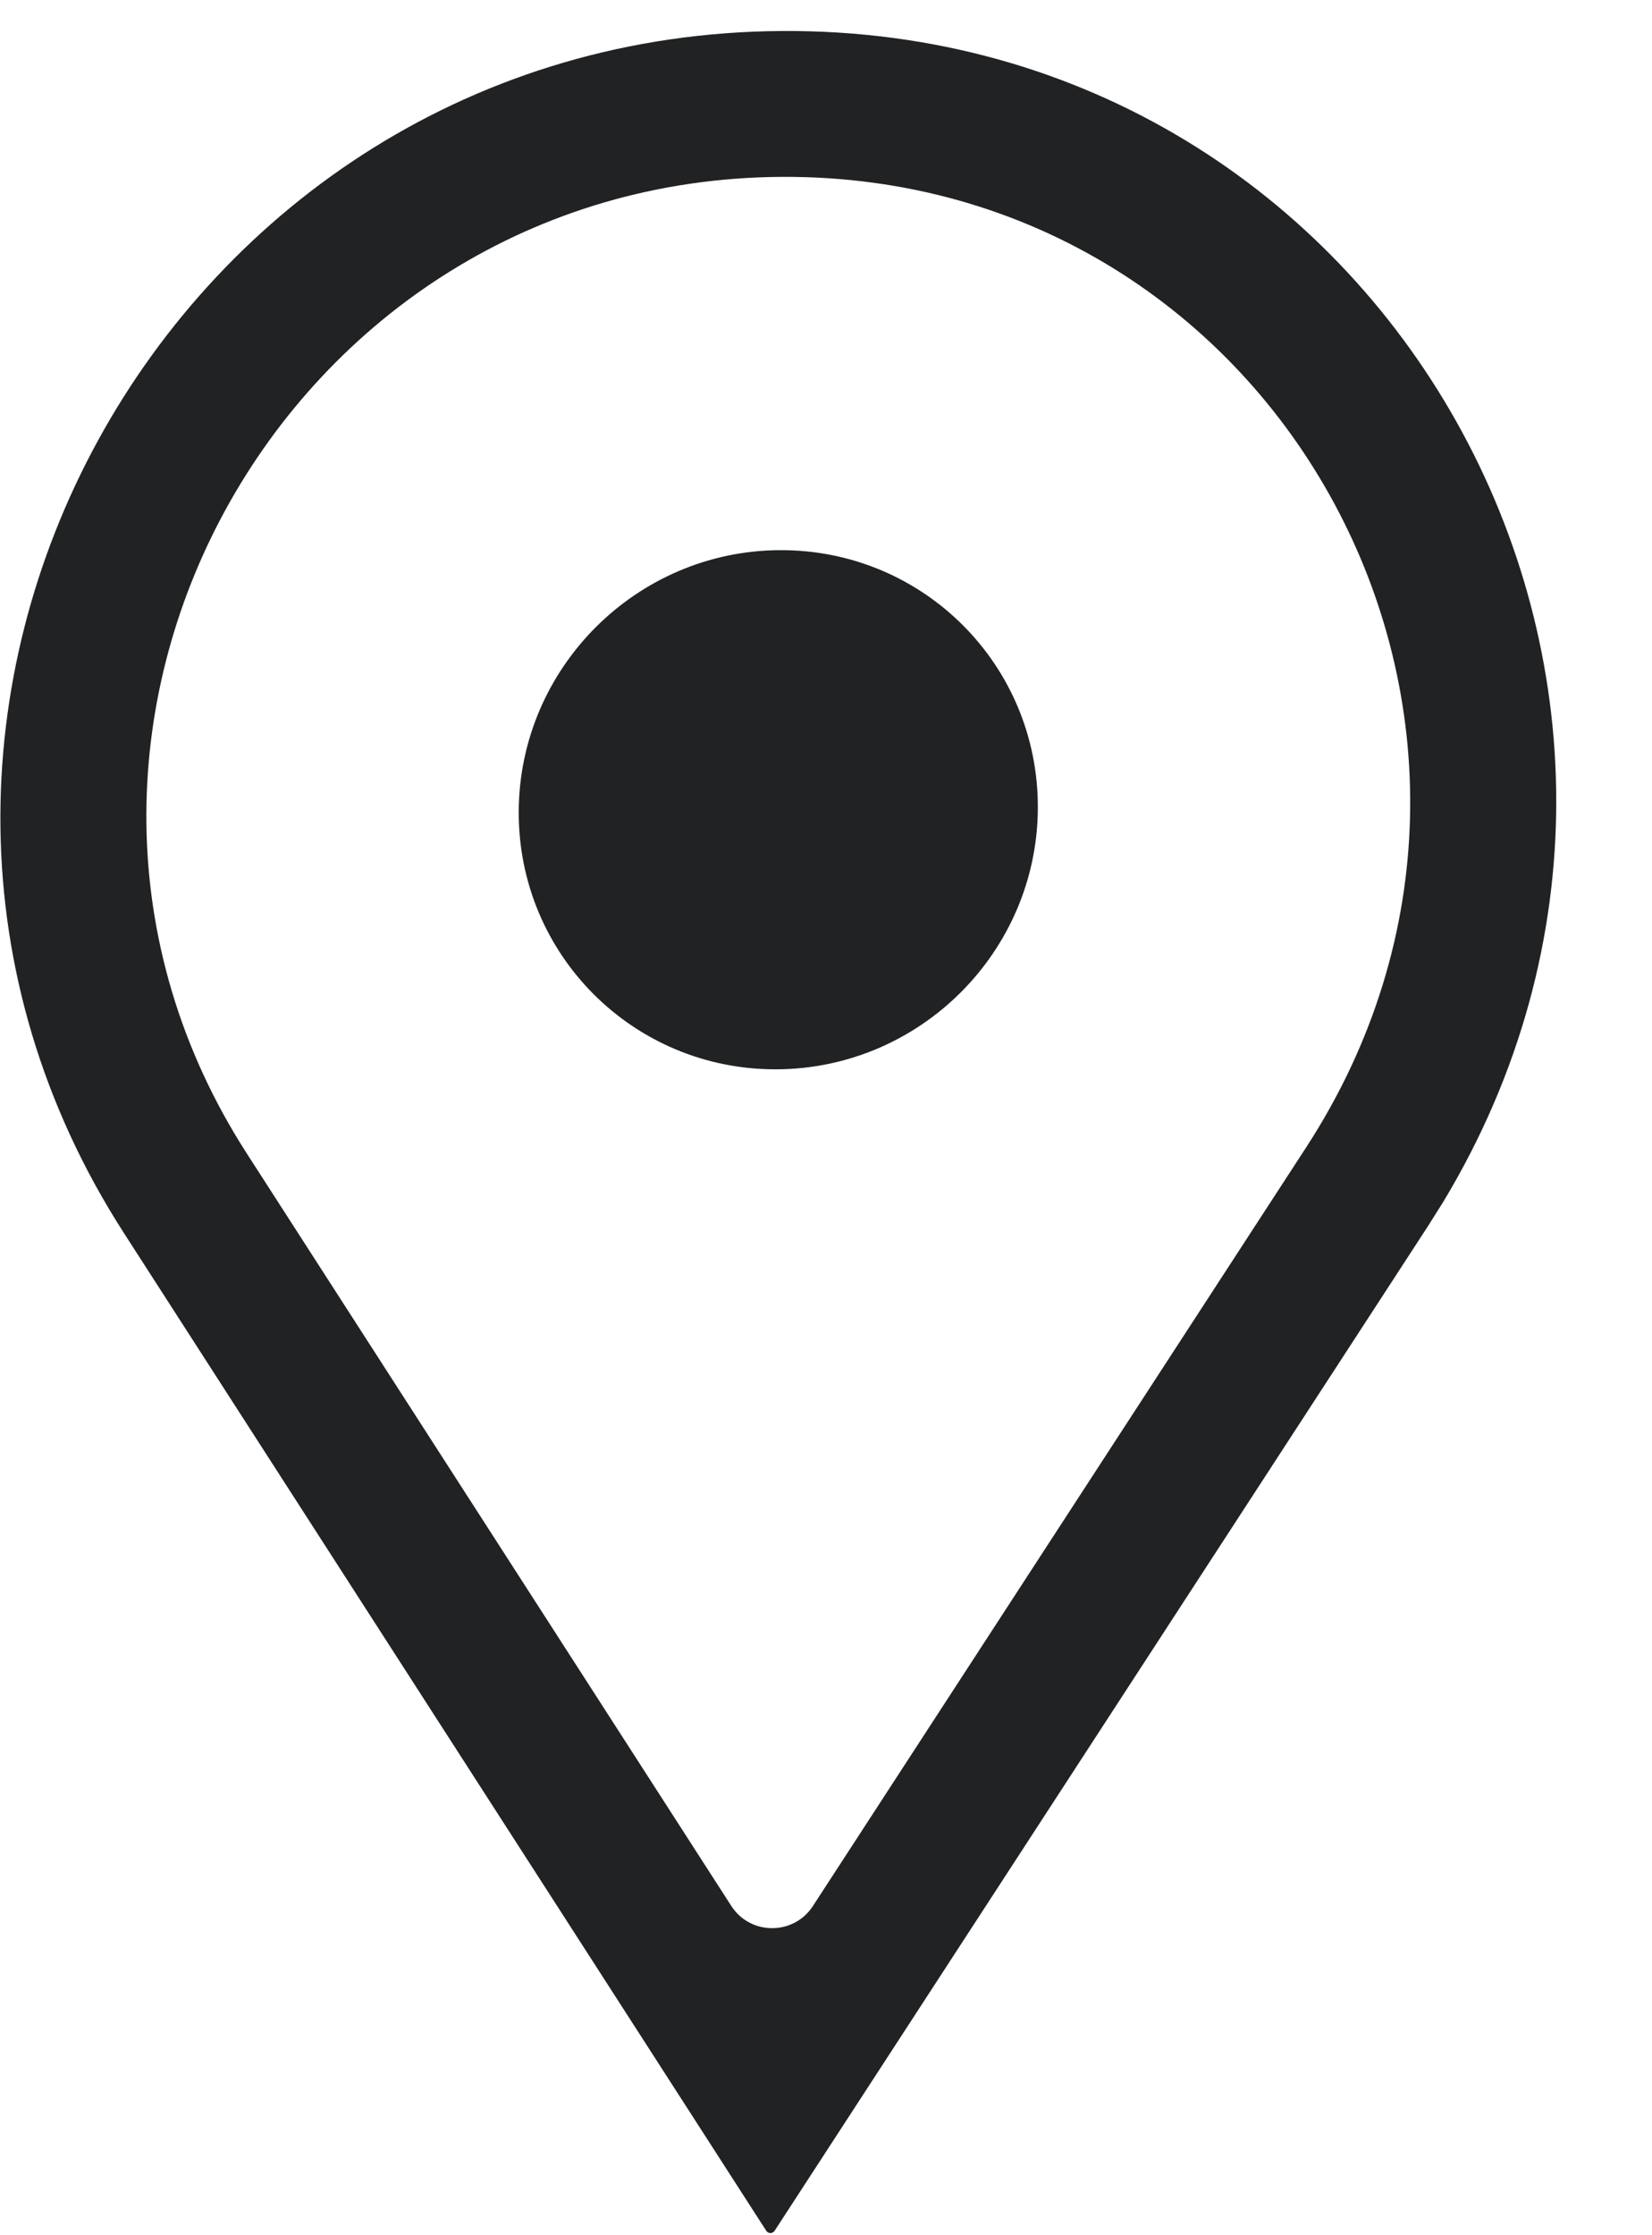 <svg width="17" height="23" viewBox="0 0 17 23" fill="none" xmlns="http://www.w3.org/2000/svg">
<path d="M1.276 12.689C-2.136 7.391 1.719 0.354 8.052 0.319C14.287 0.285 18.047 7.063 14.853 12.365L14.695 12.616L7.972 22.953C7.952 22.985 7.905 22.986 7.885 22.954L1.276 12.689ZM8.045 1.82C2.9 1.848 -0.232 7.563 2.539 11.868L7.525 19.611C7.721 19.916 8.167 19.917 8.365 19.613L13.44 11.808C16.259 7.474 13.19 1.792 8.045 1.82ZM5.338 8.347C5.346 6.872 6.549 5.669 8.023 5.661C9.499 5.653 10.688 6.842 10.68 8.318C10.672 9.793 9.47 10.995 7.994 11.003C6.519 11.011 5.33 9.822 5.338 8.347Z" fill="#202224"/>
</svg>
